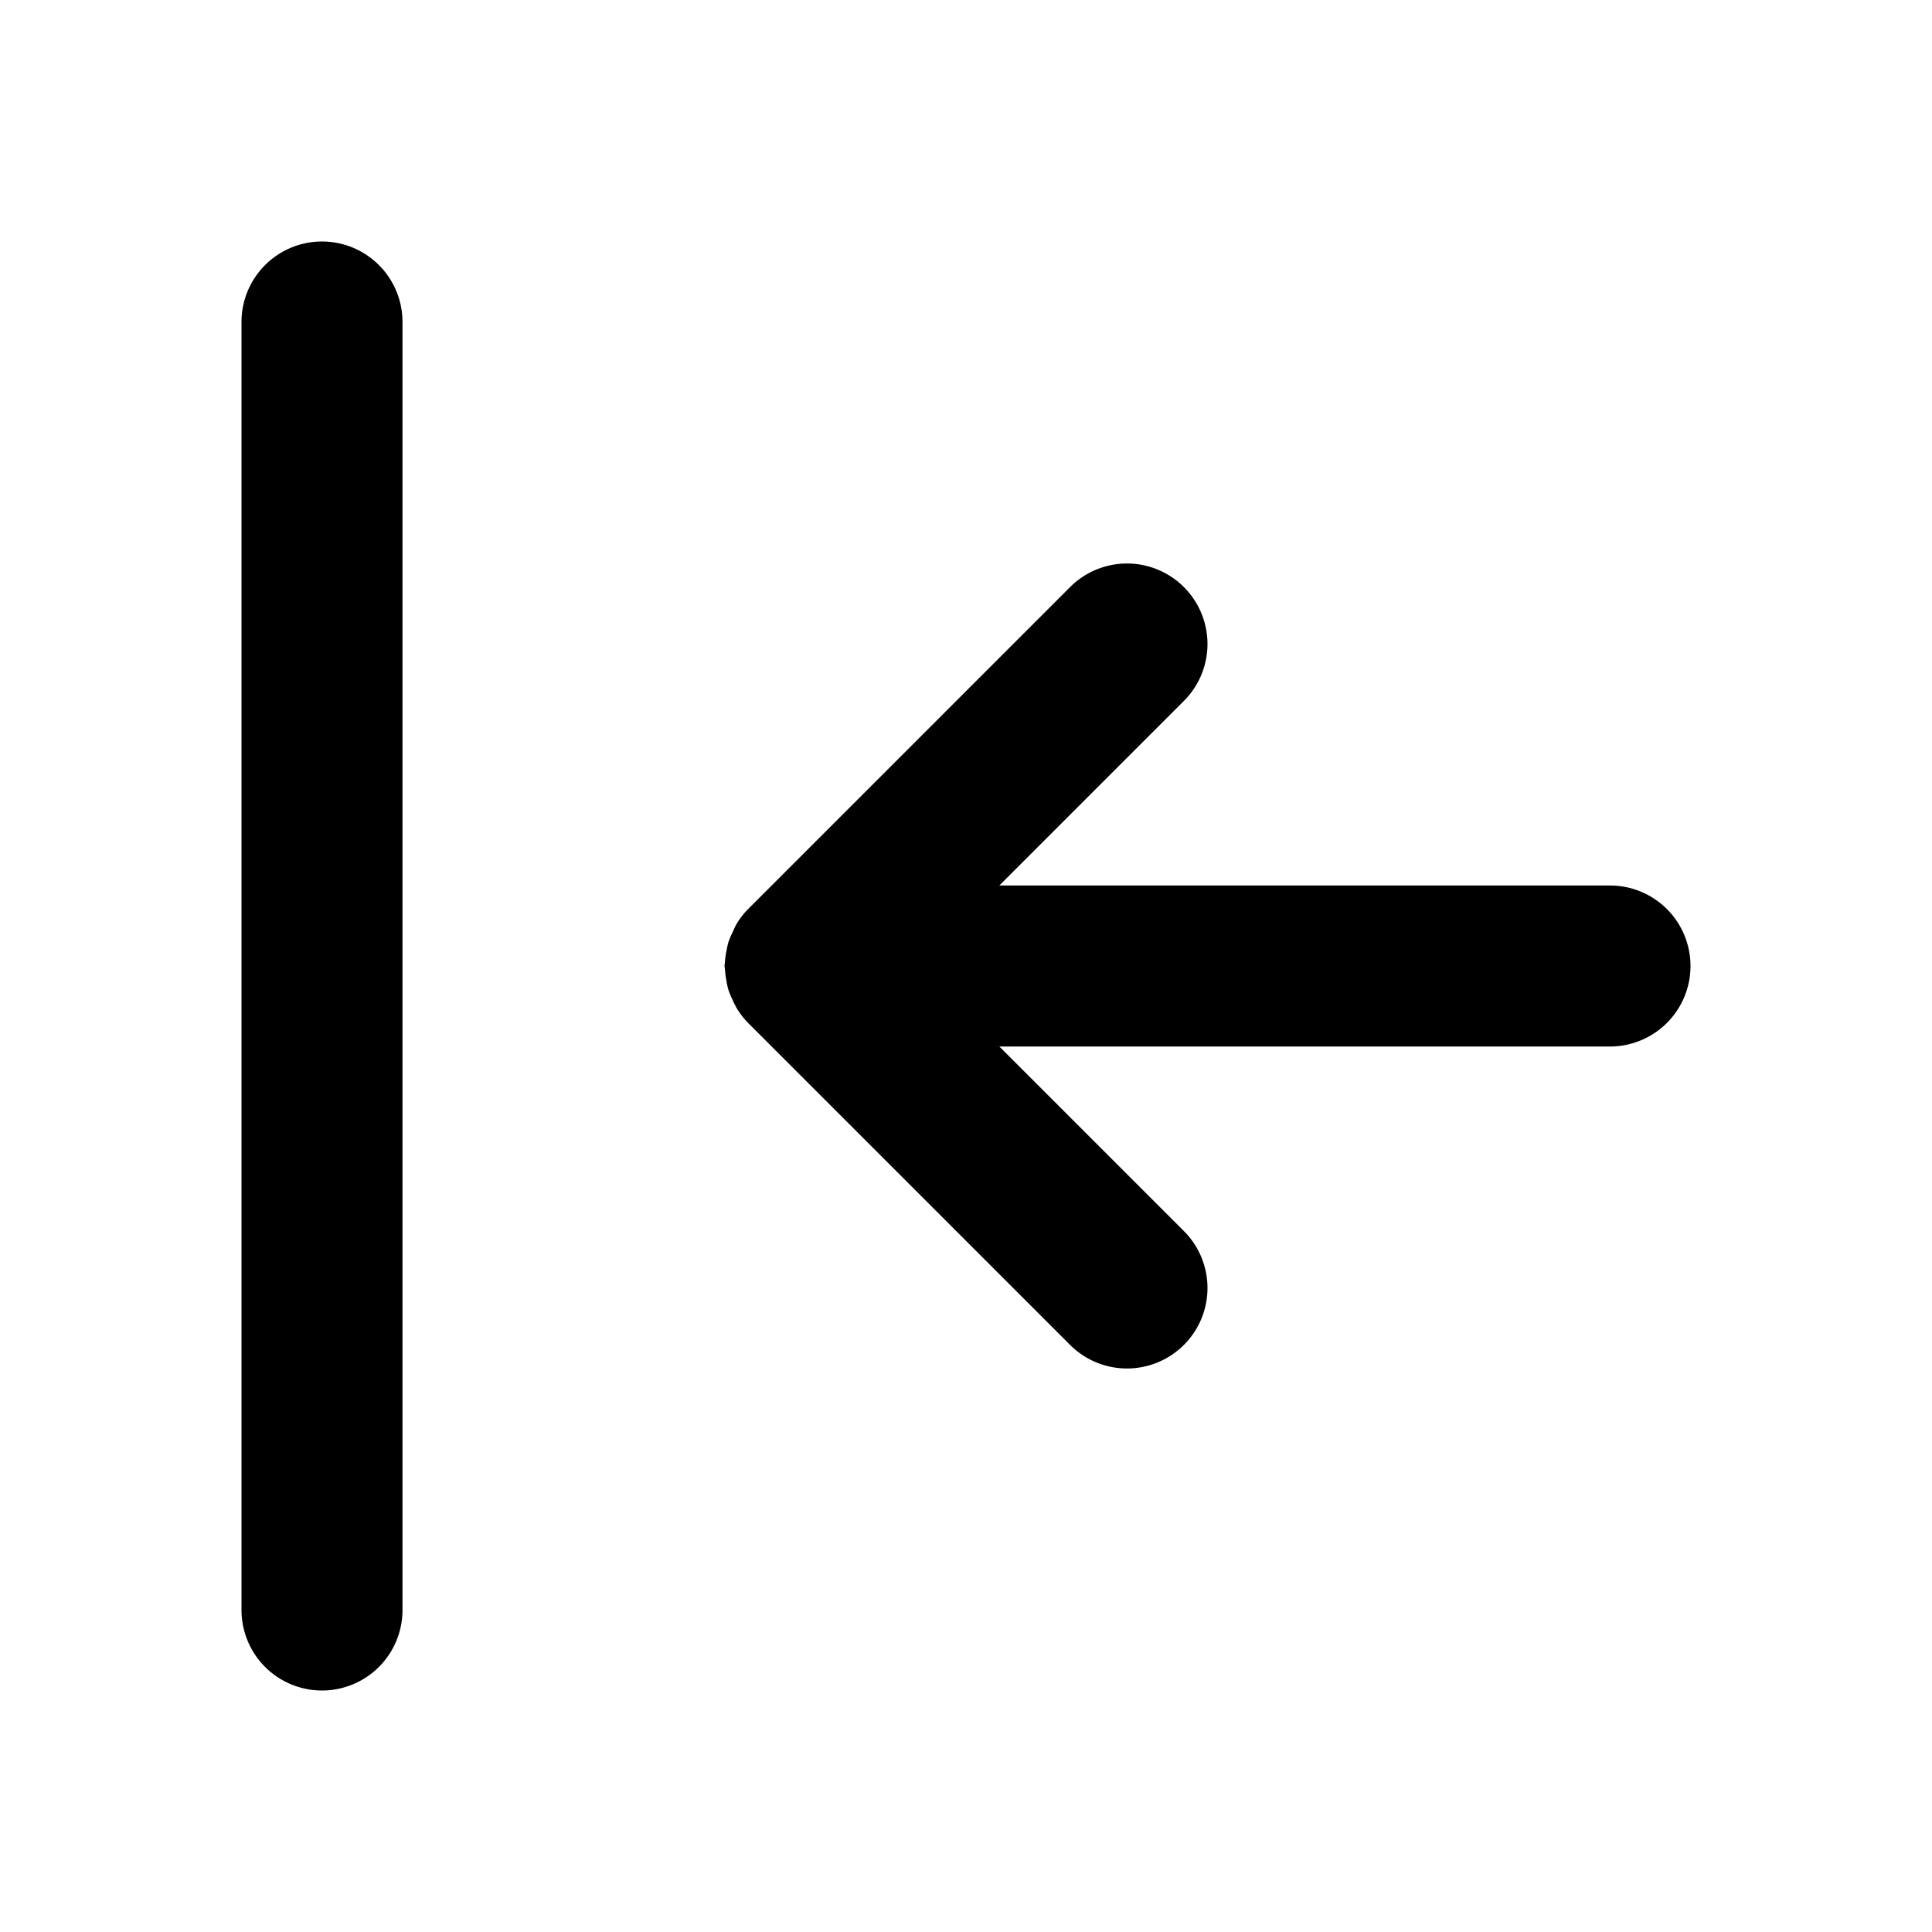<svg xmlns="http://www.w3.org/2000/svg" width="24" height="24" viewBox="0 0 24 24"><path d="M4 3a1 1 0 0 0-1 1v16a1 1 0 0 0 1 1 1 1 0 0 0 1-1V4a1 1 0 0 0-1-1zm10 4a1 1 0 0 0-.707.293l-4 4a1 1 0 0 0-.147.191 1 1 0 0 0-.04.086 1 1 0 0 0-.057.133 1 1 0 0 0-.024.106 1 1 0 0 0-.02.146L9 12l.006.045a1 1 0 0 0 .02.146v.008a1 1 0 0 0 .023.098 1 1 0 0 0 .056.133l.002.008.04.078a1 1 0 0 0 .146.191l4 4a1 1 0 0 0 1.414 0 1 1 0 0 0 0-1.414L12.414 13H20a1 1 0 0 0 1-1 1 1 0 0 0-1-1h-7.586l2.293-2.293a1 1 0 0 0 0-1.414A1 1 0 0 0 14 7z"/></svg>